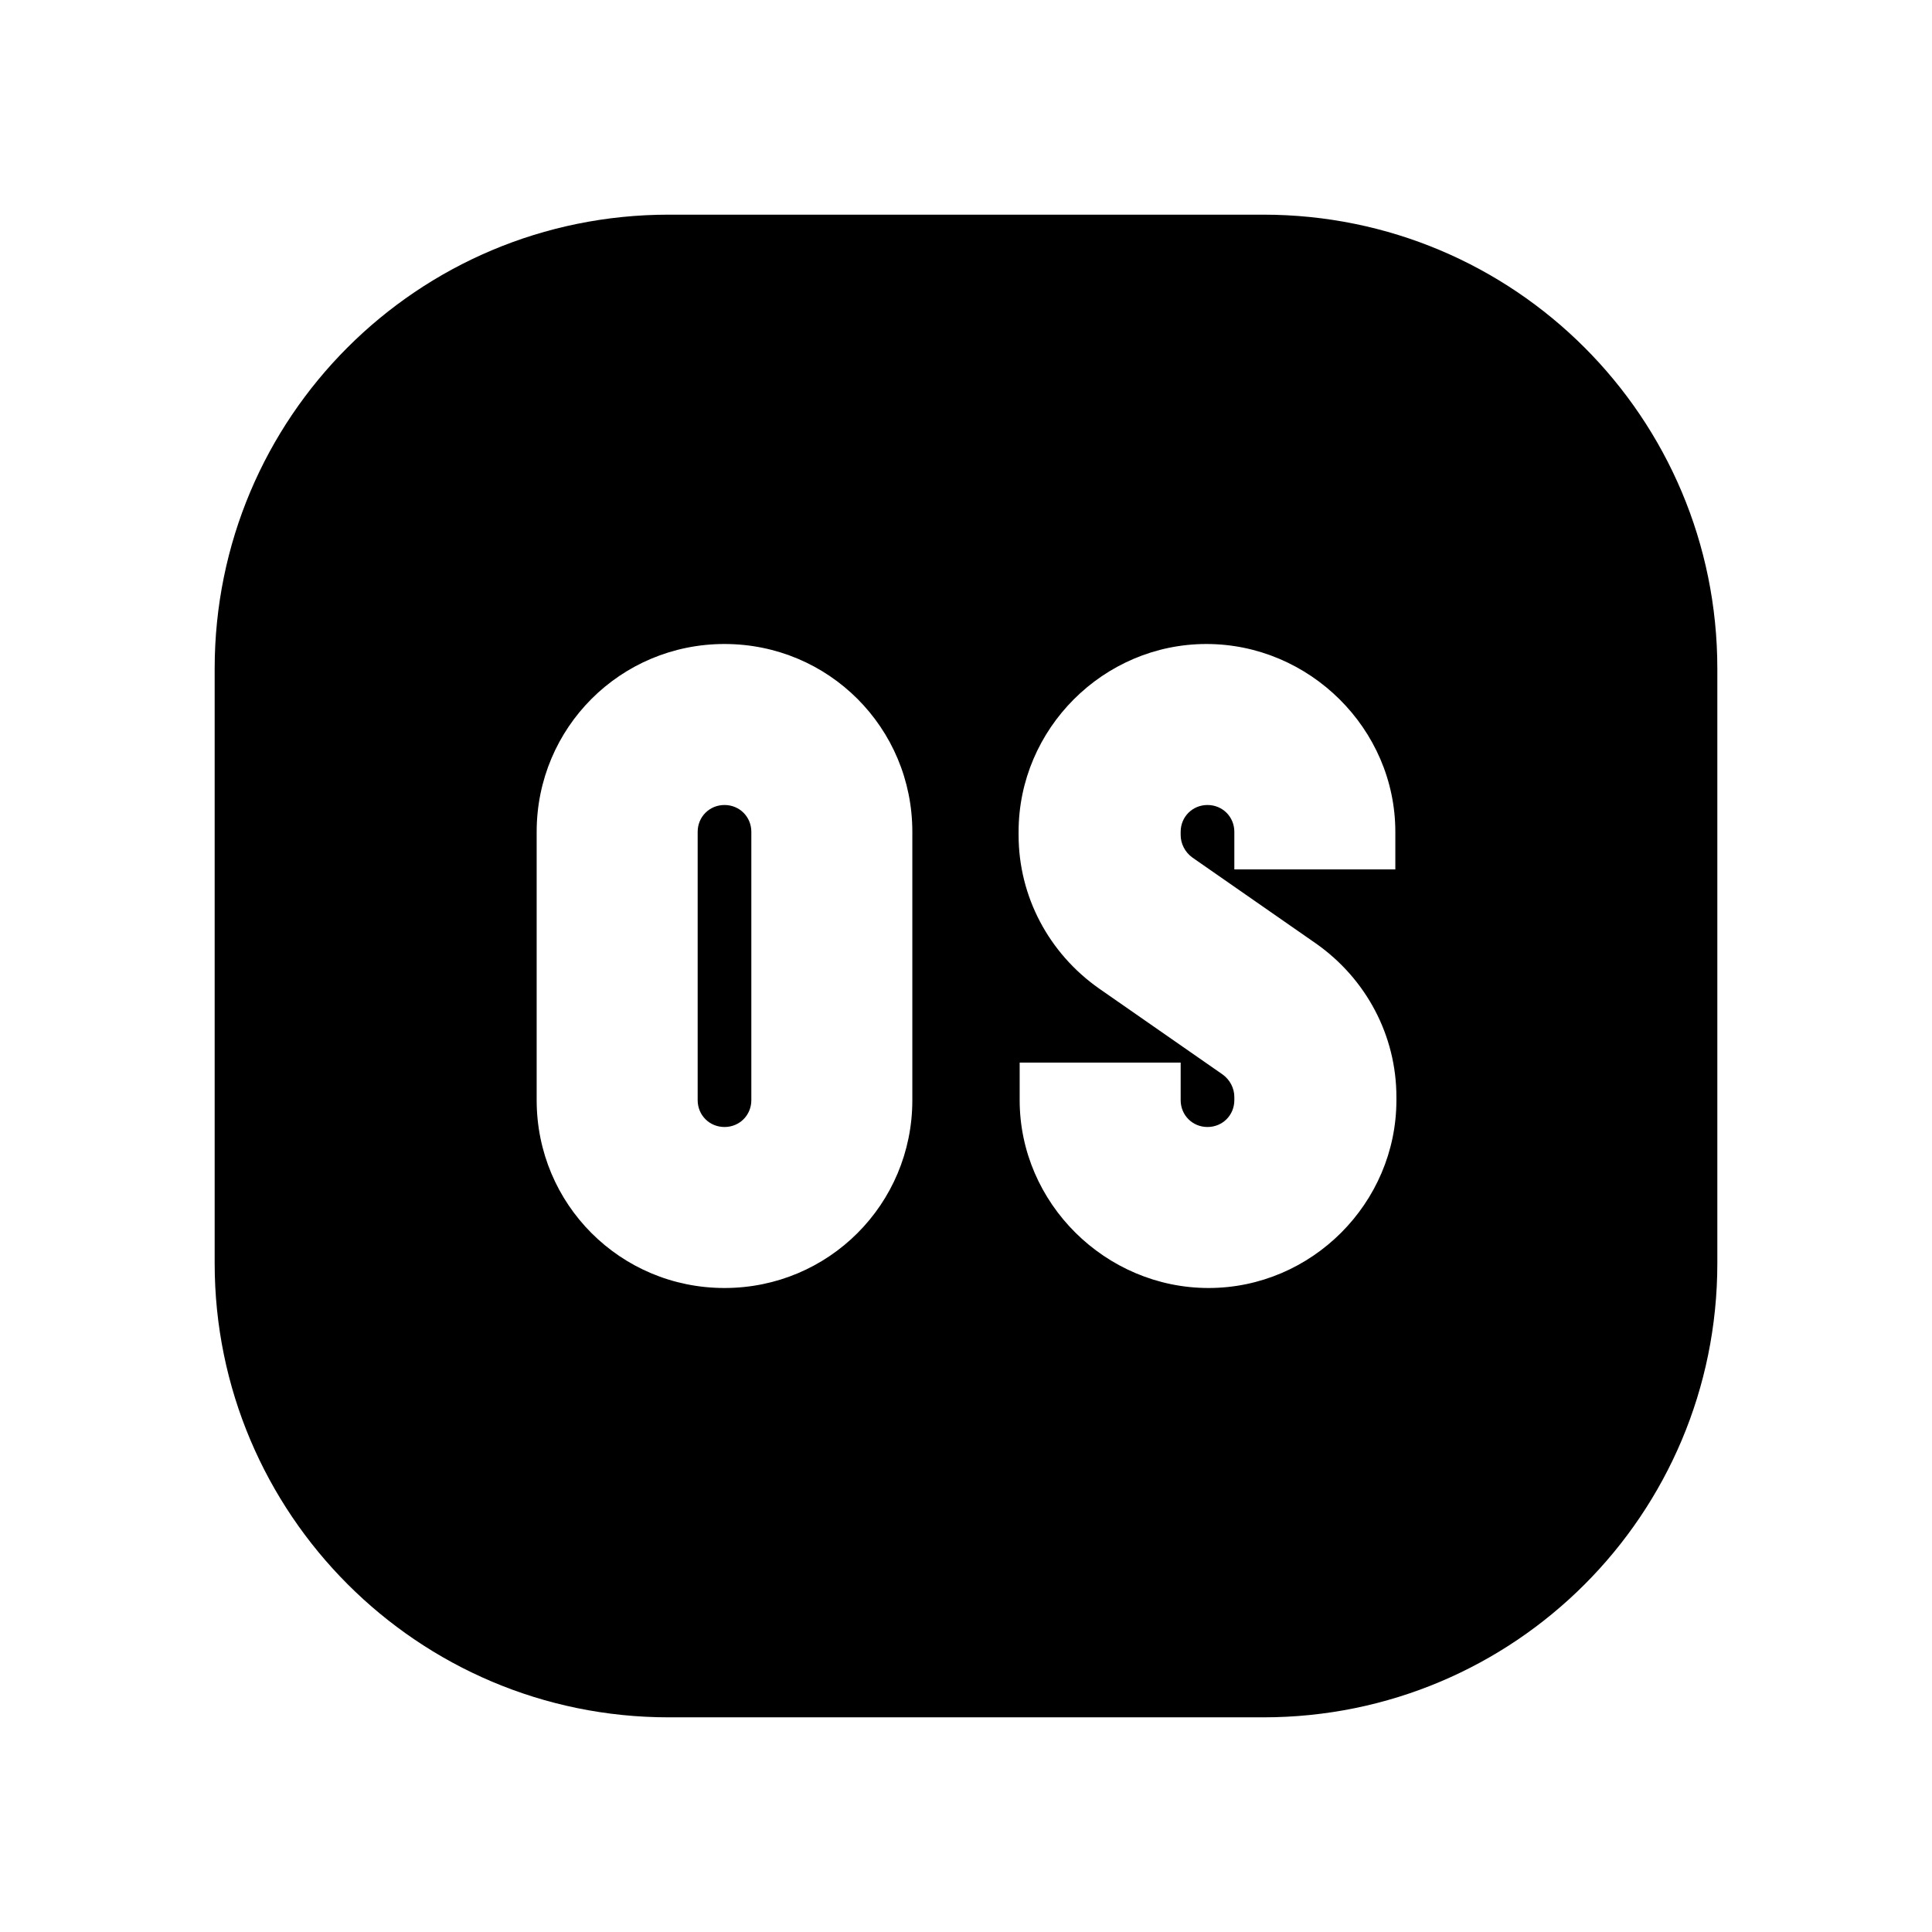 <svg width="18" height="18" viewBox="0 0 18 18" xmlns="http://www.w3.org/2000/svg">
  <path d="M6.75 7.5C6.61 7.5 6.5 7.61 6.5 7.75V10.25C6.5 10.39 6.61 10.5 6.75 10.5C6.89 10.5 7 10.39 7 10.25V7.75C7 7.61 6.89 7.5 6.75 7.5ZM11.77 2H6.23C3.89 2 2 3.89 2 6.23V11.77C2 14.1 3.89 16 6.23 16H11.77C14.11 16 16 14.11 16 11.77V6.23C16 3.89 14.11 2 11.77 2ZM8.5 10.25C8.5 11.22 7.72 12 6.75 12C5.78 12 5 11.22 5 10.25V7.75C5 6.78 5.78 6 6.75 6C7.72 6 8.5 6.78 8.5 7.75V10.25ZM13 8.1H11.5V7.75C11.5 7.61 11.39 7.5 11.25 7.5C11.11 7.5 11 7.61 11 7.75V7.78C11 7.86 11.04 7.94 11.11 7.99L12.26 8.79C12.73 9.12 13.01 9.65 13.01 10.22V10.25C13.01 11.21 12.22 12 11.26 12C10.3 12 9.5 11.21 9.5 10.25V9.9H11V10.25C11 10.39 11.11 10.5 11.25 10.5C11.39 10.5 11.5 10.39 11.5 10.25V10.22C11.5 10.14 11.46 10.06 11.39 10.01L10.24 9.21C9.77 8.88 9.49 8.35 9.49 7.78V7.75C9.49 6.79 10.28 6 11.24 6C12.2 6 13 6.79 13 7.75V8.1Z" />
</svg>

